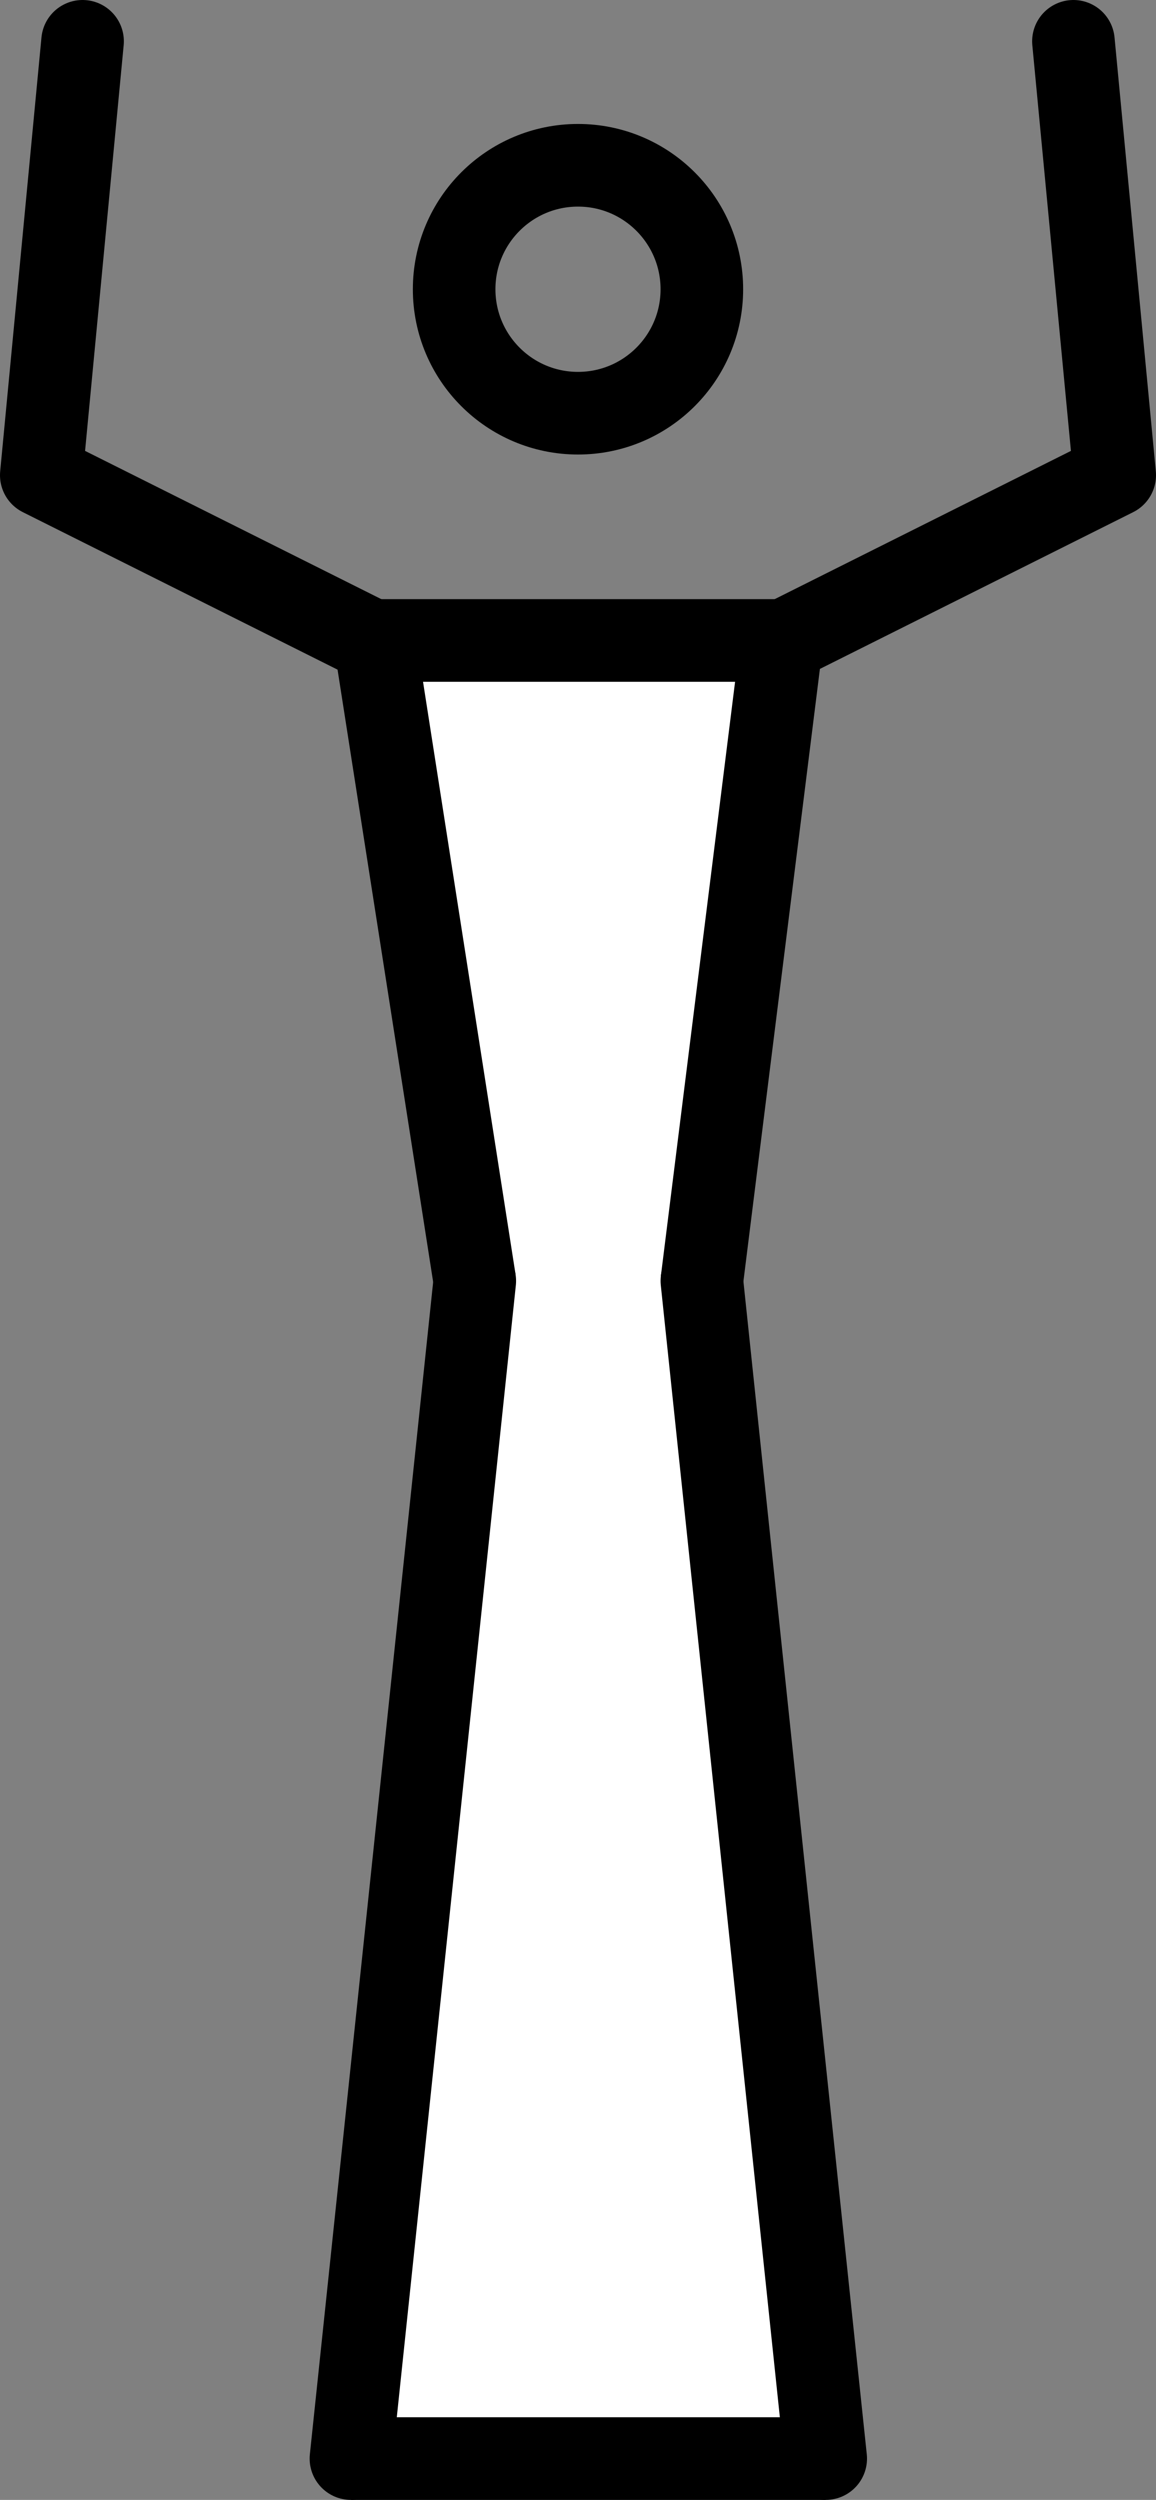 <?xml version="1.0" encoding="UTF-8" standalone="no"?>
<svg
   id="emoji"
   viewBox="0 0 28 60.5"
   version="1.1"
   sodipodi:docname="1fbc6-200d-1f457.svg"
   width="28"
   height="60.5"
   xmlns:inkscape="http://www.inkscape.org/namespaces/inkscape"
   xmlns:sodipodi="http://sodipodi.sourceforge.net/DTD/sodipodi-0.dtd"
   xmlns="http://www.w3.org/2000/svg"
   xmlns:svg="http://www.w3.org/2000/svg">
  <rect x="0" y="0" width="28" height="60.5" fill="#808080" stroke="none"/>
  <defs
     id="defs8" />
  <sodipodi:namedview
     id="namedview8"
     pagecolor="#ffffff"
     bordercolor="#000000"
     borderopacity="0.25"
     inkscape:showpageshadow="2"
     inkscape:pageopacity="0.0"
     inkscape:pagecheckerboard="0"
     inkscape:deskcolor="#d1d1d1" />
  <g
     id="color"
     transform="translate(-21,-4)">
    <polygon
       fill="#ffffff"
       points="37.027,35.02 40.028,62.59 30.45,62.617 33.478,35.02 31.107,20.371 38.973,20.371 "
       id="polygon1" />
  </g>
  <g
     id="line"
     transform="translate(-21,-4)">
    <path
       fill="none"
       stroke="#000000"
       stroke-linecap="round"
       stroke-linejoin="round"
       stroke-width="2"
       d="M 29.5,63.5 32.5,35"
       id="path1" />
    <path
       fill="none"
       stroke="#000000"
       stroke-width="2"
       d="M 29.5,63.5 H 41"
       id="path2" />
    <path
       fill="none"
       stroke="#000000"
       stroke-linecap="round"
       stroke-linejoin="round"
       stroke-width="2"
       d="M 41,63.5 38,35"
       id="path3" />
    <path
       fill="none"
       stroke="#000000"
       stroke-width="2"
       d="M 32.5,35 30,19"
       id="path4" />
    <path
       fill="none"
       stroke="#000000"
       stroke-width="2"
       d="M 38,35 40,19"
       id="path5" />
    <circle
       cx="35"
       cy="11"
       r="3"
       fill="none"
       stroke="#000000"
       stroke-width="2"
       id="circle5" />
    <path
       fill="none"
       stroke="#000000"
       stroke-linecap="round"
       stroke-linejoin="round"
       stroke-width="2"
       d="m 23,5 -1,10.5 8,4"
       id="path6" />
    <path
       fill="none"
       stroke="#000000"
       stroke-linecap="round"
       stroke-linejoin="round"
       stroke-width="2"
       d="m 47,5 1,10.5 -8,4"
       id="path7" />
    <path
       fill="none"
       stroke="#000000"
       stroke-width="2"
       d="M 30,19.5 H 40.5"
       id="path8" />
  </g>
</svg>
